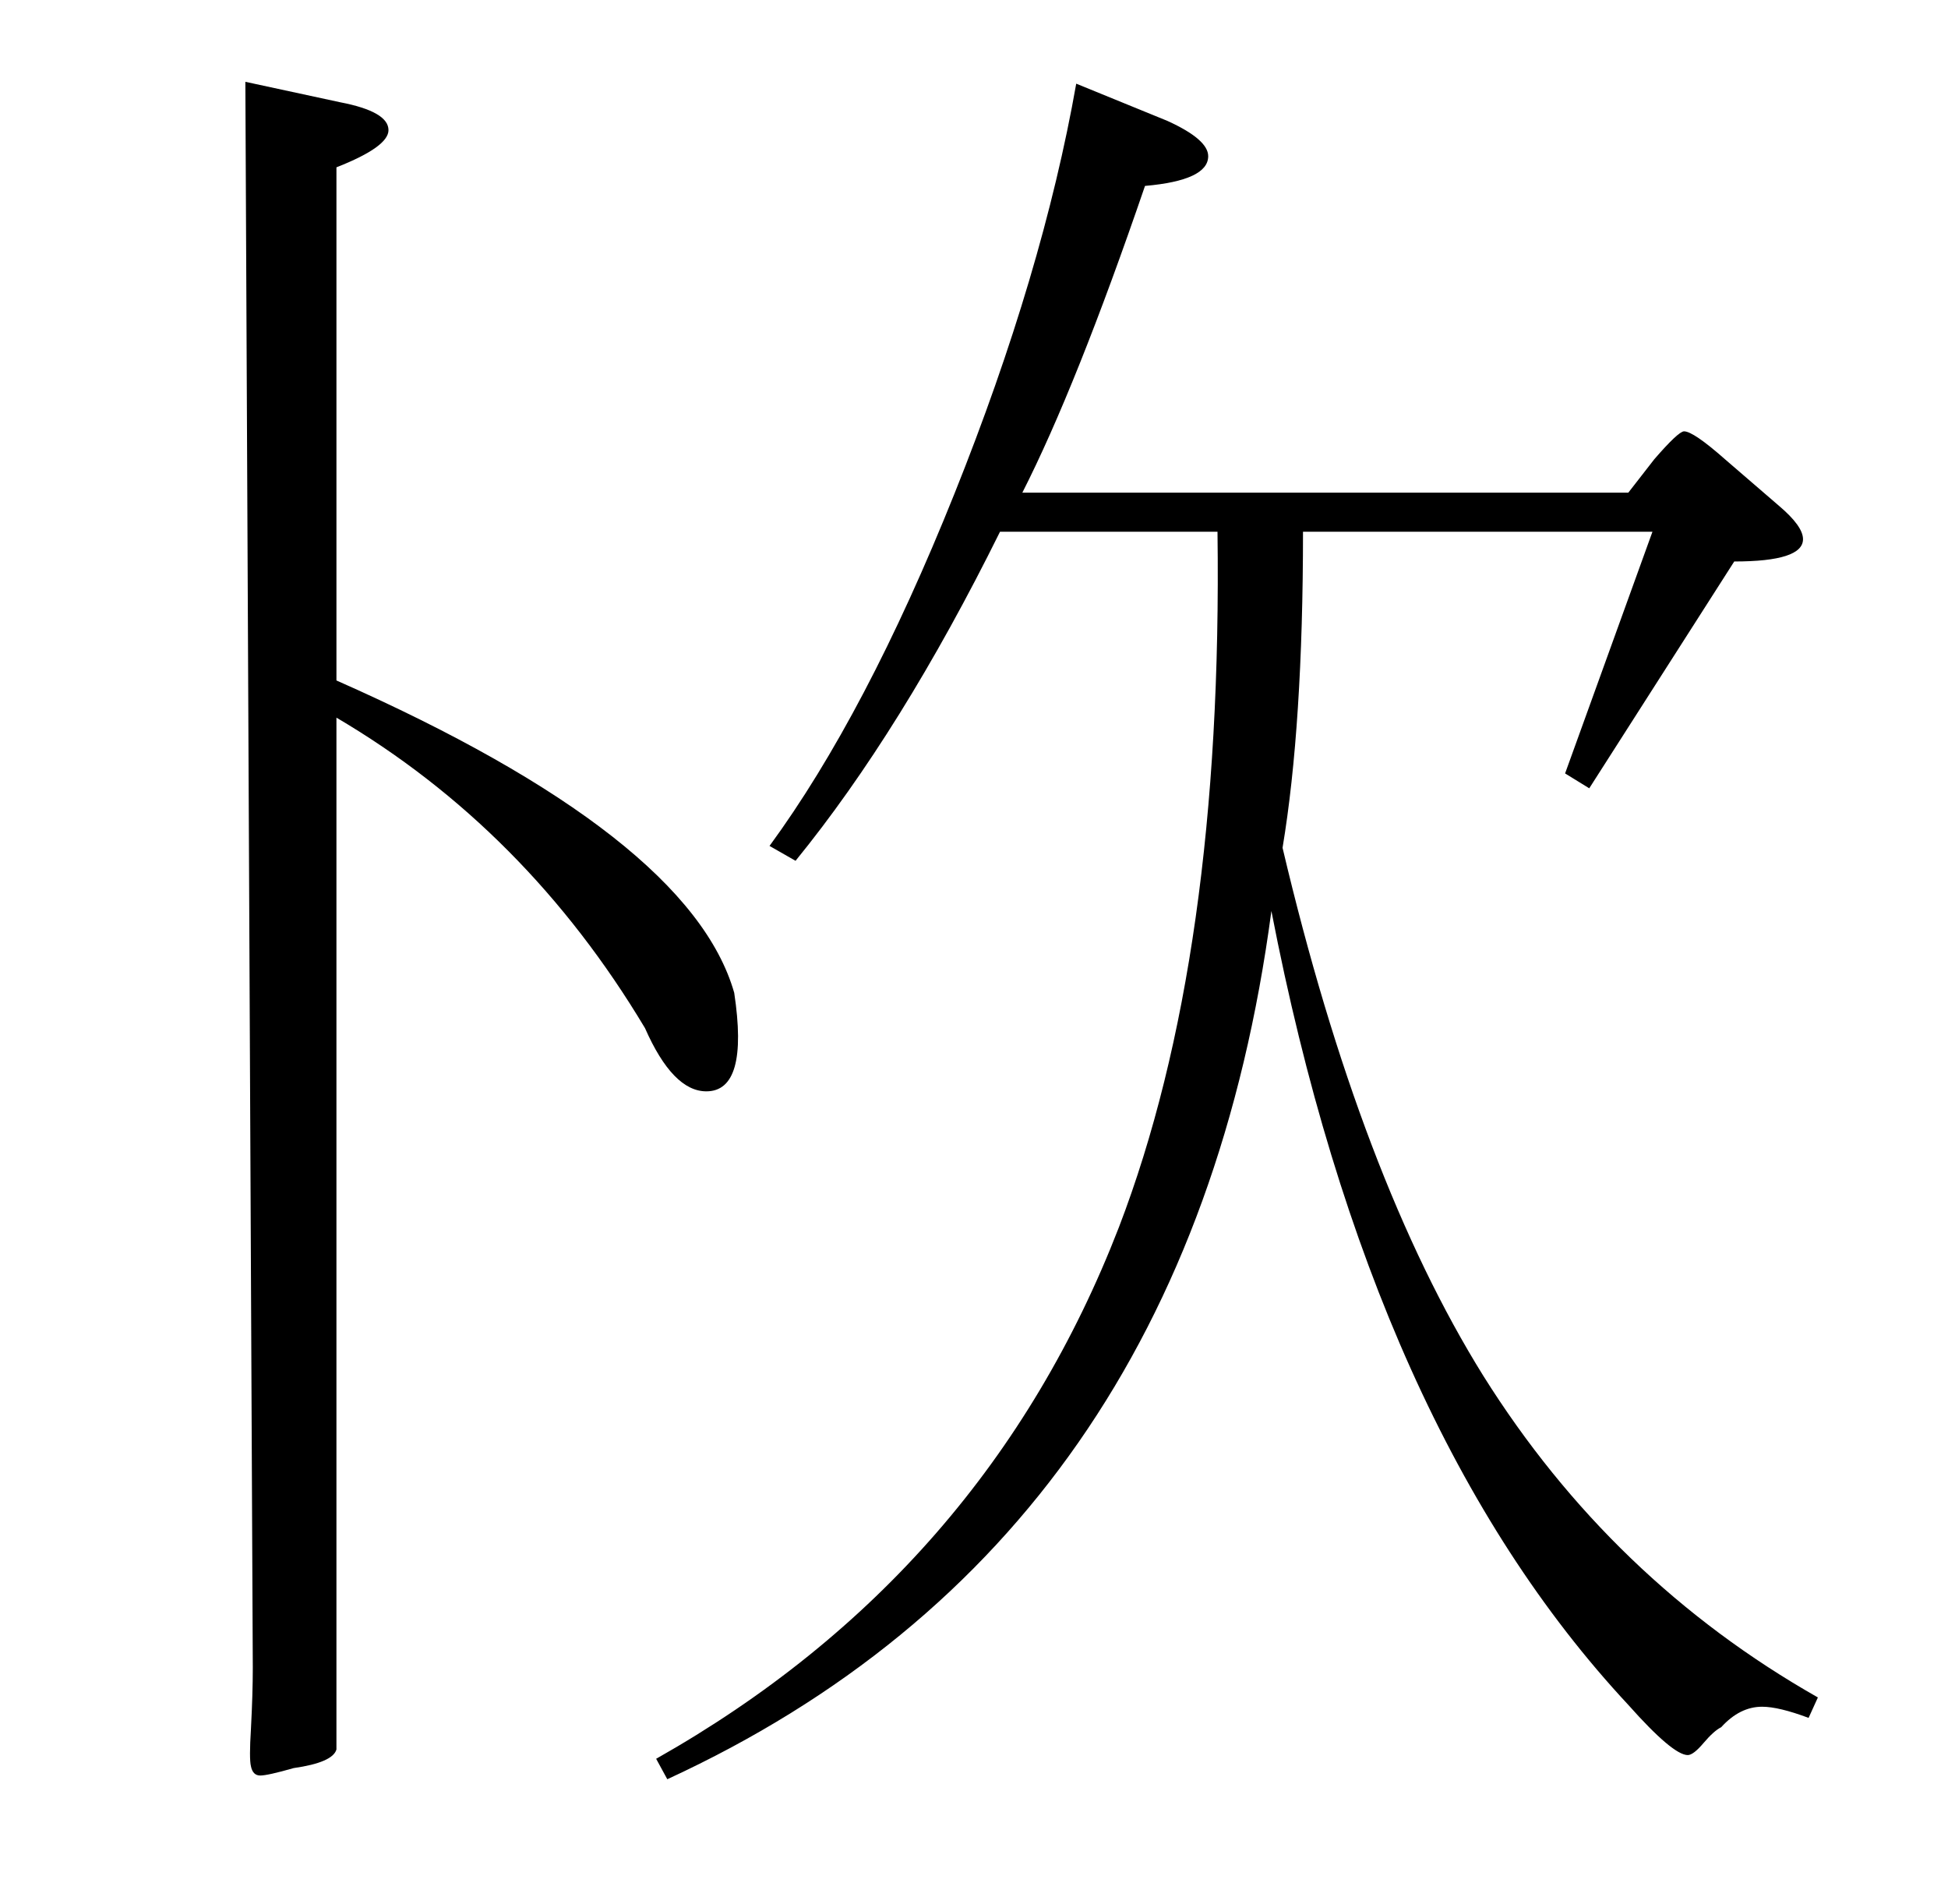 <?xml version="1.0" standalone="no"?>
<!DOCTYPE svg PUBLIC "-//W3C//DTD SVG 1.1//EN" "http://www.w3.org/Graphics/SVG/1.1/DTD/svg11.dtd" >
<svg xmlns="http://www.w3.org/2000/svg" xmlns:xlink="http://www.w3.org/1999/xlink" version="1.1" viewBox="0 -205 1048 1024">
  <g transform="matrix(1 0 0 -1 0 819)">
   <path fill="currentColor"
d="M973 100q-16 6 -25 6q-12 0 -22 -11q-4 -2 -9.5 -8.5t-8.5 -6.5q-8 0 -32 27q-138 148 -192 427q-45 -338 -325 -467l-6 11q177 100 249 286q56 146 53 374h-117q-53 -107 -110 -177l-14 8q52 71 99.5 189.5t65.5 220.5l49 -20q22 -10 22 -19q0 -13 -34 -16
q-37 -108 -66 -165h326l14 18q13 15 16 15q5 0 22 -15l29 -25q13 -11 13 -18q0 -12 -37 -12l-78 -122l-13 8l47 130h-188q0 -104 -11 -170q42 -178 108 -284q69 -110 180 -173zM395 490q8 -53 -15 -53q-18 0 -33 34q-64 107 -166 167v-555q-2 -7 -23 -10q-14 -4 -18 -4t-5 5
q-1 4 0 20q1 19 1 33l-4 853l51 -11q26 -5 26 -15q0 -9 -28 -20v-276q190 -84 214 -168z" />
  </g>

</svg>

